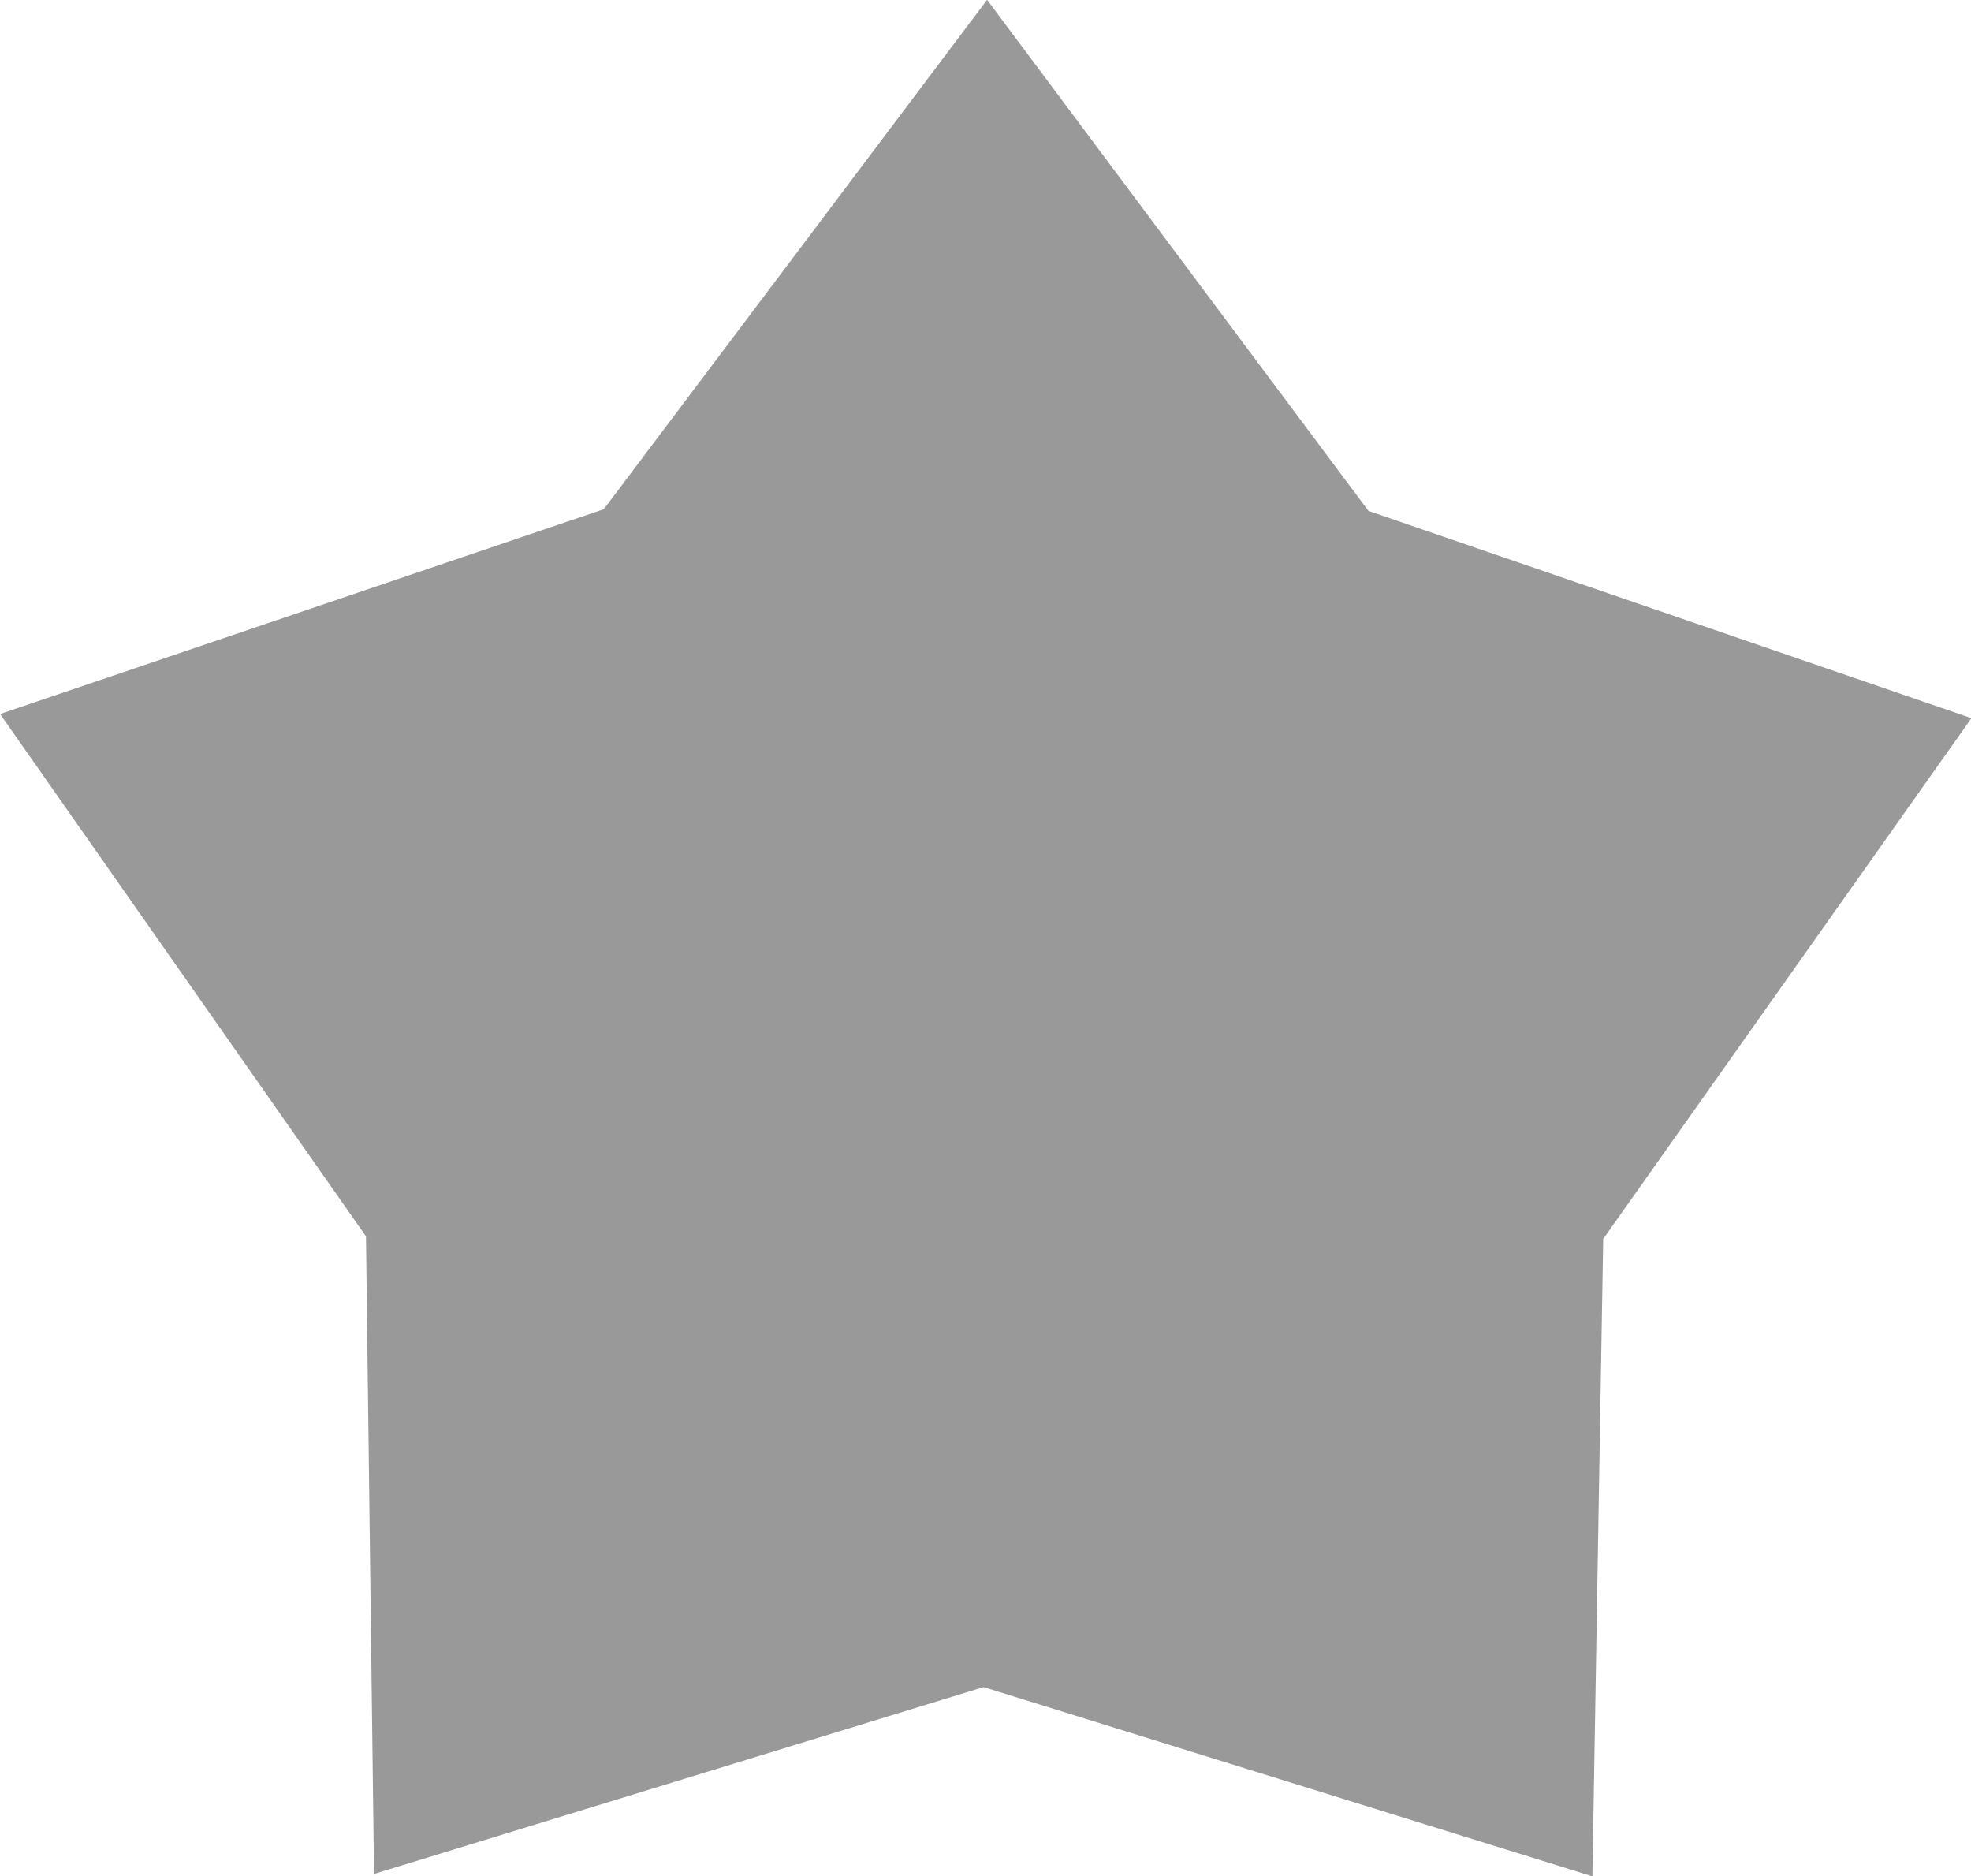 <?xml version="1.0" encoding="UTF-8" standalone="no"?>
<!-- Created with Inkscape (http://www.inkscape.org/) -->

<svg
   width="47.979"
   height="45.665"
   viewBox="0 0 12.695 12.082"
   version="1.1"
   id="svg1"
   xmlns:inkscape="http://www.inkscape.org/namespaces/inkscape"
   xmlns:sodipodi="http://sodipodi.sourceforge.net/DTD/sodipodi-0.dtd"
   xmlns="http://www.w3.org/2000/svg"
   xmlns:svg="http://www.w3.org/2000/svg">
  <sodipodi:namedview
     id="namedview1"
     pagecolor="#ffffff"
     bordercolor="#000000"
     borderopacity="0.25"
     inkscape:showpageshadow="2"
     inkscape:pageopacity="0.0"
     inkscape:pagecheckerboard="0"
     inkscape:deskcolor="#d1d1d1"
     inkscape:document-units="mm" />
  <defs
     id="defs1" />
  <g
     inkscape:label="Layer 1"
     inkscape:groupmode="layer"
     id="layer1"
     transform="translate(-0.008,-0.004)">
    <path
       sodipodi:type="star"
       style="fill:#999999;stroke-width:8.758"
       id="star-svg"
       inkscape:flatsided="false"
       sodipodi:sides="5"
       sodipodi:cx="3.3581047"
       sodipodi:cy="2.9221971"
       sodipodi:r1="4.5265183"
       sodipodi:r2="2.8411884"
       sodipodi:arg1="0.83586034"
       sodipodi:arg2="1.4641789"
       inkscape:rounded="0"
       inkscape:randomized="0"
       d="M 6.393,6.28 3.66,5.747 1.102,6.847 0.765,4.083 -1.071,1.989 1.453,0.814 2.876,-1.579 4.774,0.459 7.49,1.073 6.138,3.508 Z"
       inkscape:transform-center-x="-0.0046469249"
       inkscape:transform-center-y="-0.63288301"
       transform="matrix(1.466,0.16,-0.16,1.466,1.897,1.857)" />
  </g>
</svg>
